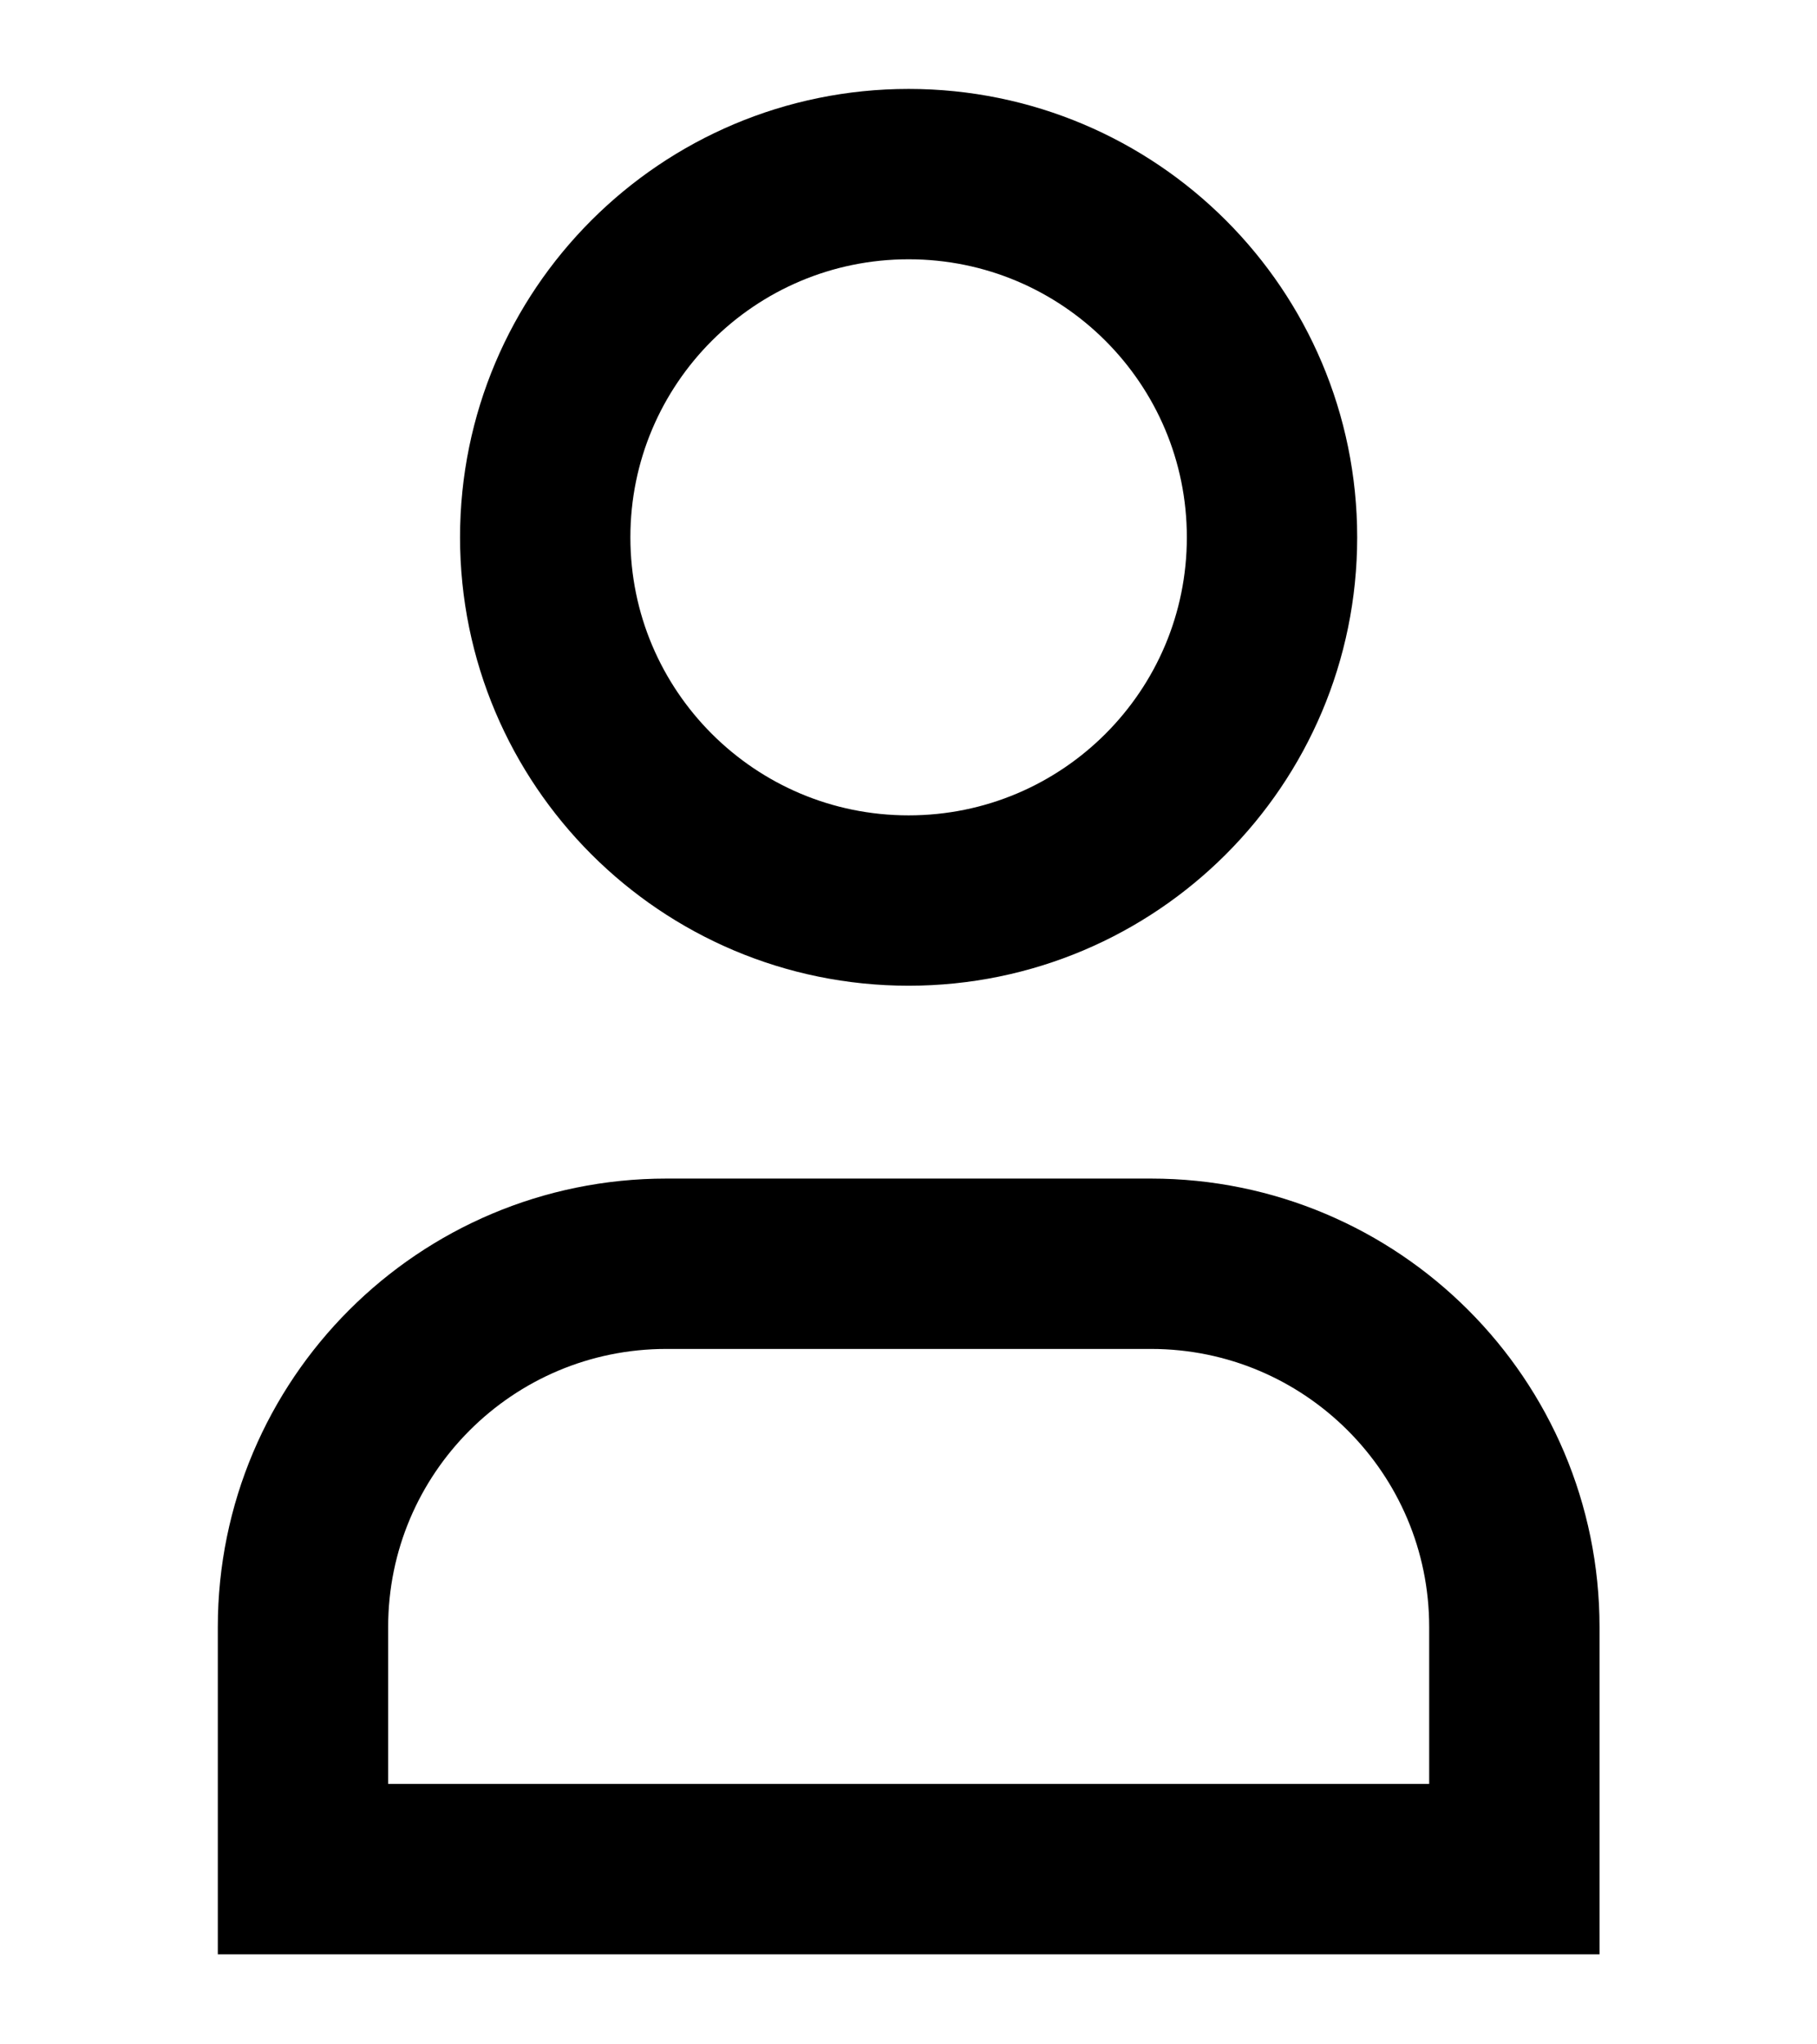 <svg width="16" height="18" viewBox="0 0 16 18" fill="none" xmlns="http://www.w3.org/2000/svg">
<path fill-rule="evenodd" clip-rule="evenodd" d="M11.201 4.731C11.201 6.497 9.769 7.929 8.001 7.929C6.234 7.929 4.801 6.497 4.801 4.731C4.801 2.965 6.234 1.533 8.001 1.533C9.769 1.533 11.201 2.965 11.201 4.731Z" stroke="black" stroke-width="1.5" stroke-linecap="square"/>
<path fill-rule="evenodd" clip-rule="evenodd" d="M13.335 16.457H2.668C2.668 15.699 2.668 14.979 2.668 14.326C2.668 12.559 4.101 11.127 5.868 11.127H10.135C11.902 11.127 13.335 12.559 13.335 14.326C13.335 14.979 13.335 15.699 13.335 16.457Z" stroke="black" stroke-width="1.5" stroke-linecap="square"/>
</svg>
